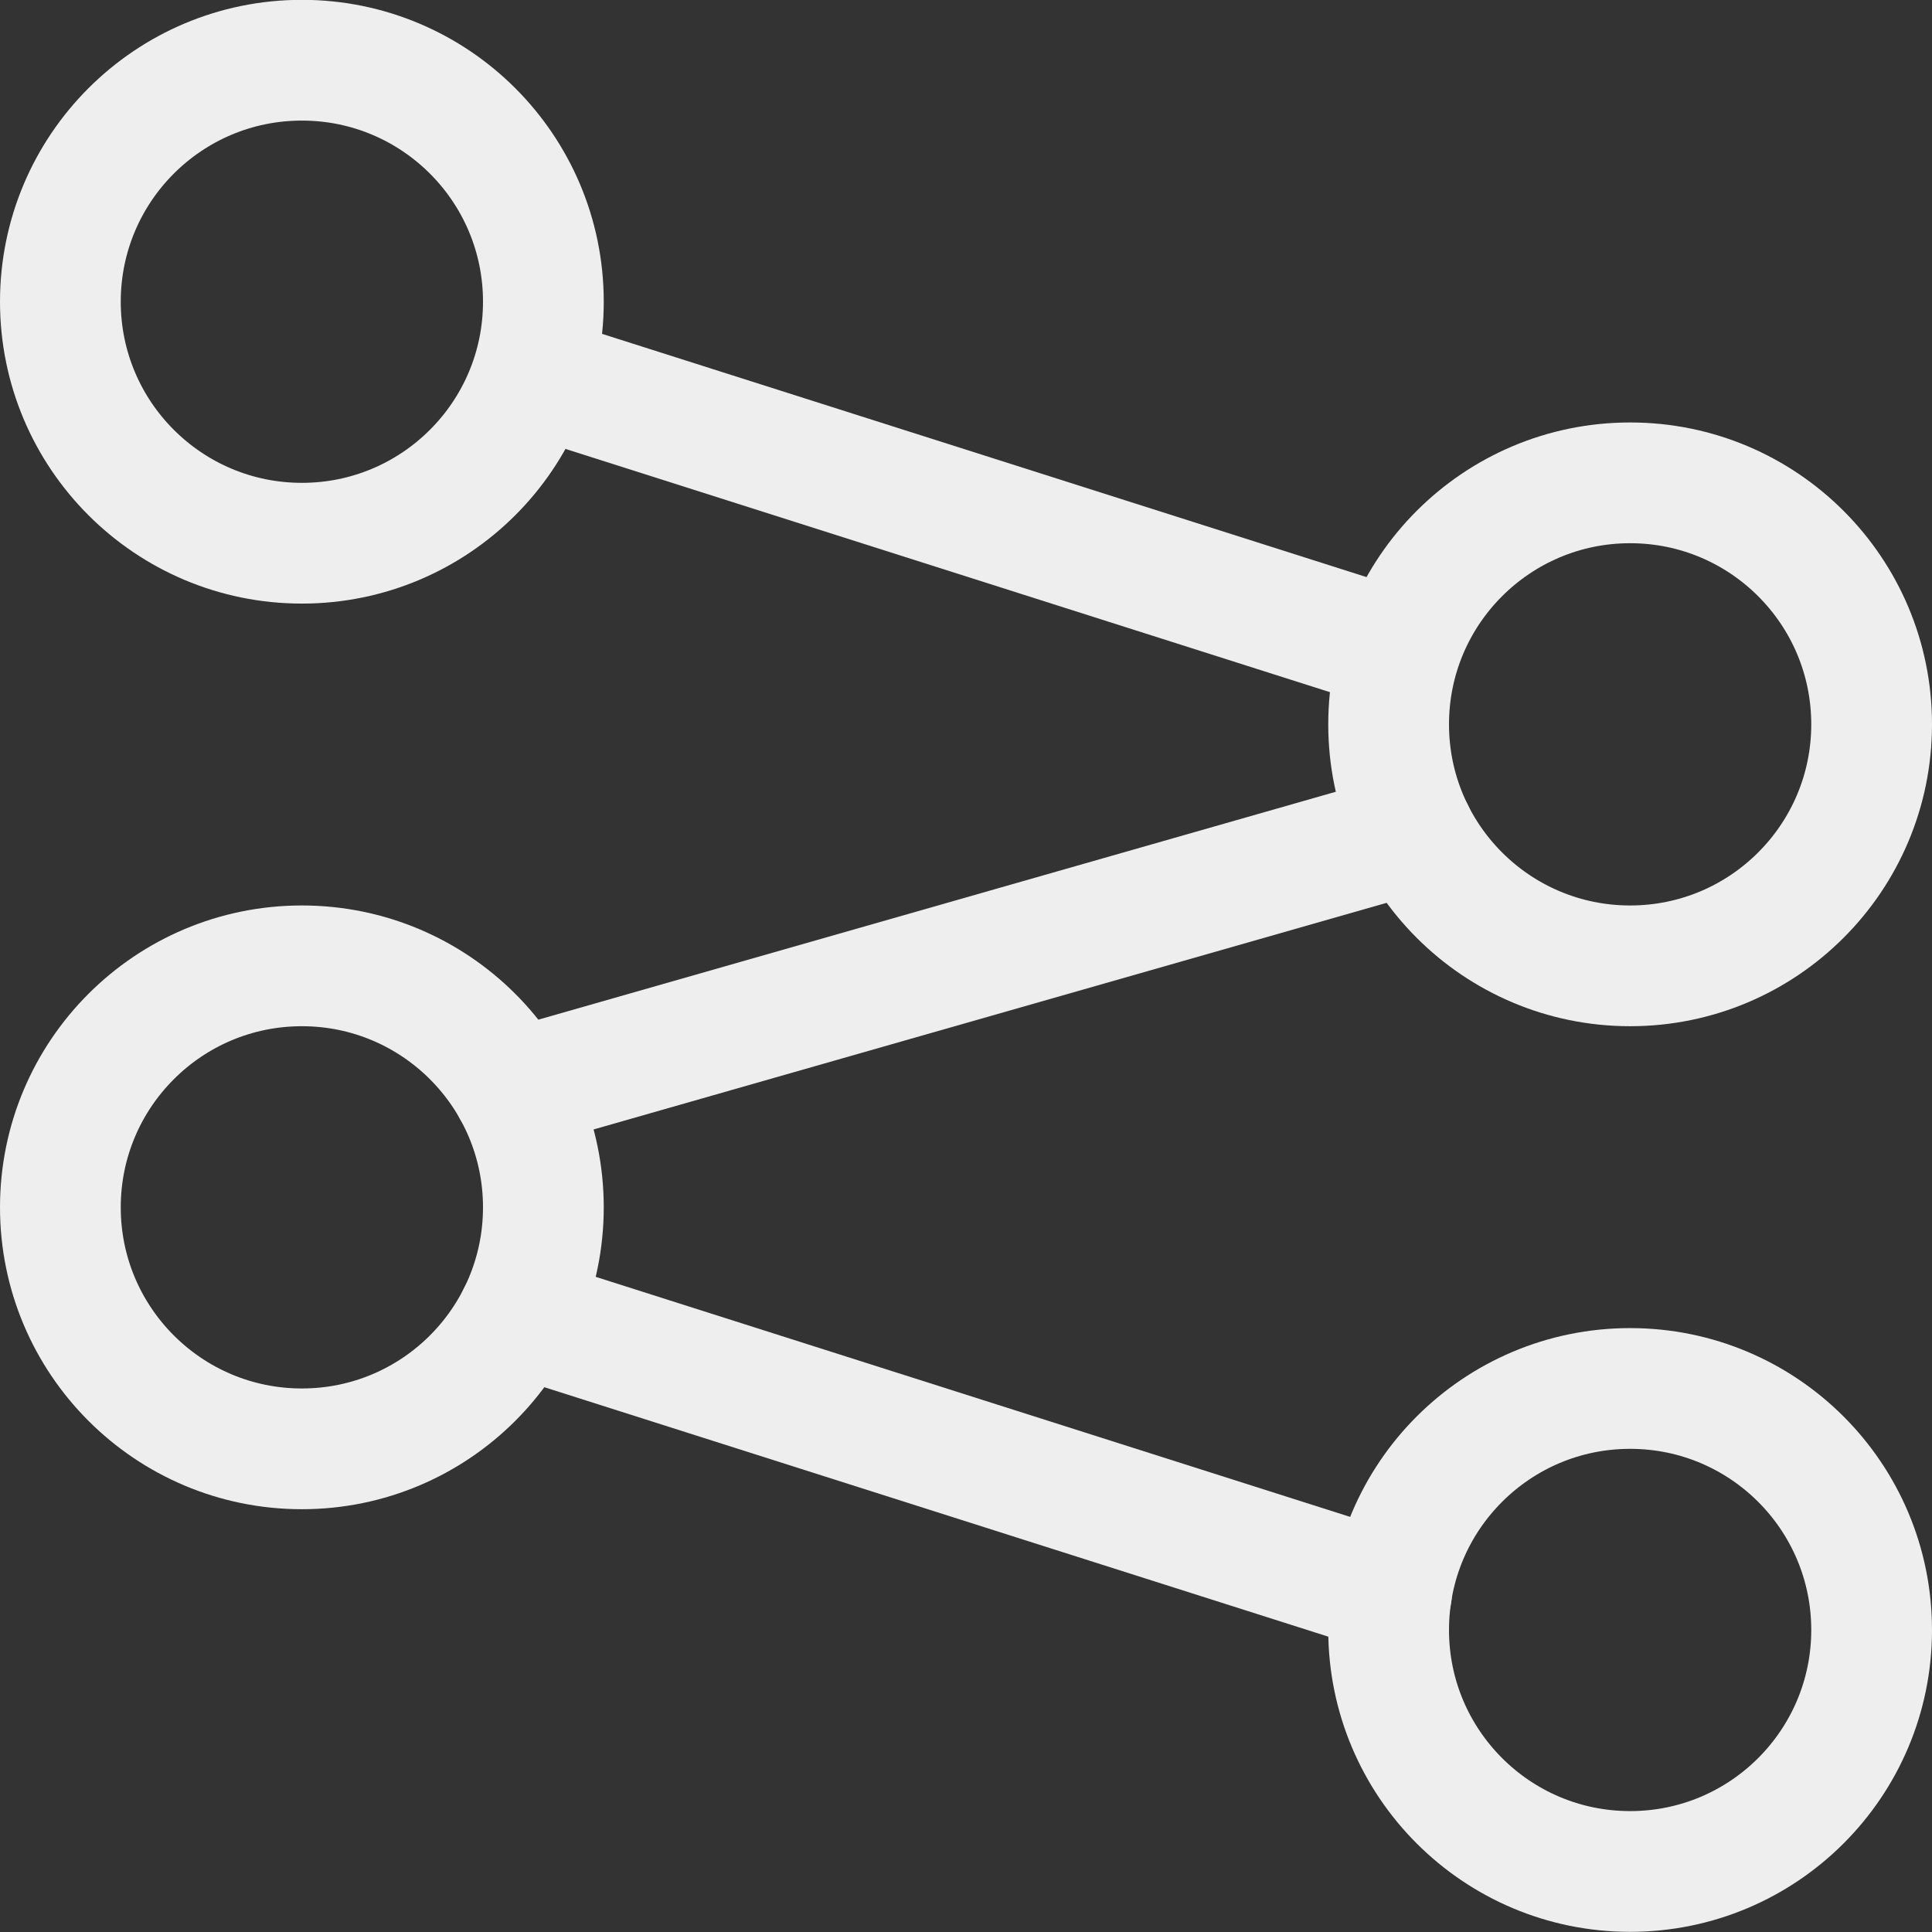 <svg xmlns="http://www.w3.org/2000/svg" version="1.1" xmlns:xlink="http://www.w3.org/1999/xlink" xmlns:svgjs="http://svgjs.com/svgjs" viewBox="0 0 24 24" height="24" width="24"><rect x="0" y="0" width="24" height="24" fill="#333333" stroke="none"/><title>hierarchy 10 (From Streamline App : https://app.streamlineicons.com)</title><g transform="matrix(1,0,0,1,0,0)"><path d="M 3.75,0.748c1.657,0,3,1.343,3,3s-1.343,3-3,3s-3-1.343-3-3S2.093,0.748,3.75,0.748z " stroke="#eeeeee" fill="none" stroke-width="1.5" stroke-linecap="round" stroke-linejoin="round"></path><path d="M 3.75,11.998 c1.657,0,3,1.343,3,3s-1.343,3-3,3s-3-1.343-3-3S2.093,11.998,3.75,11.998z " stroke="#eeeeee" fill="none" stroke-width="1.5" stroke-linecap="round" stroke-linejoin="round"></path><path d="M 20.25,5.998c1.657,0,3,1.343,3,3s-1.343,3-3,3 s-3-1.343-3-3S18.593,5.998,20.25,5.998z " stroke="#eeeeee" fill="none" stroke-width="1.5" stroke-linecap="round" stroke-linejoin="round"></path><path d="M 20.25,17.248c1.657,0,3,1.343,3,3s-1.343,3-3,3s-3-1.343-3-3S18.593,17.248,20.25,17.248 z " stroke="#eeeeee" fill="none" stroke-width="1.5" stroke-linecap="round" stroke-linejoin="round"></path><path d="M 6.62,4.661l10.761,3.424 " stroke="#eeeeee" fill="none" stroke-width="1.5" stroke-linecap="round" stroke-linejoin="round"></path><path d="M 6.434,16.341l10.852,3.453 " stroke="#eeeeee" fill="none" stroke-width="1.5" stroke-linecap="round" stroke-linejoin="round"></path><path d="M 6.371,13.537l11.194-3.199" stroke="#eeeeee" fill="none" stroke-width="1.5" stroke-linecap="round" stroke-linejoin="round"></path></g></svg>